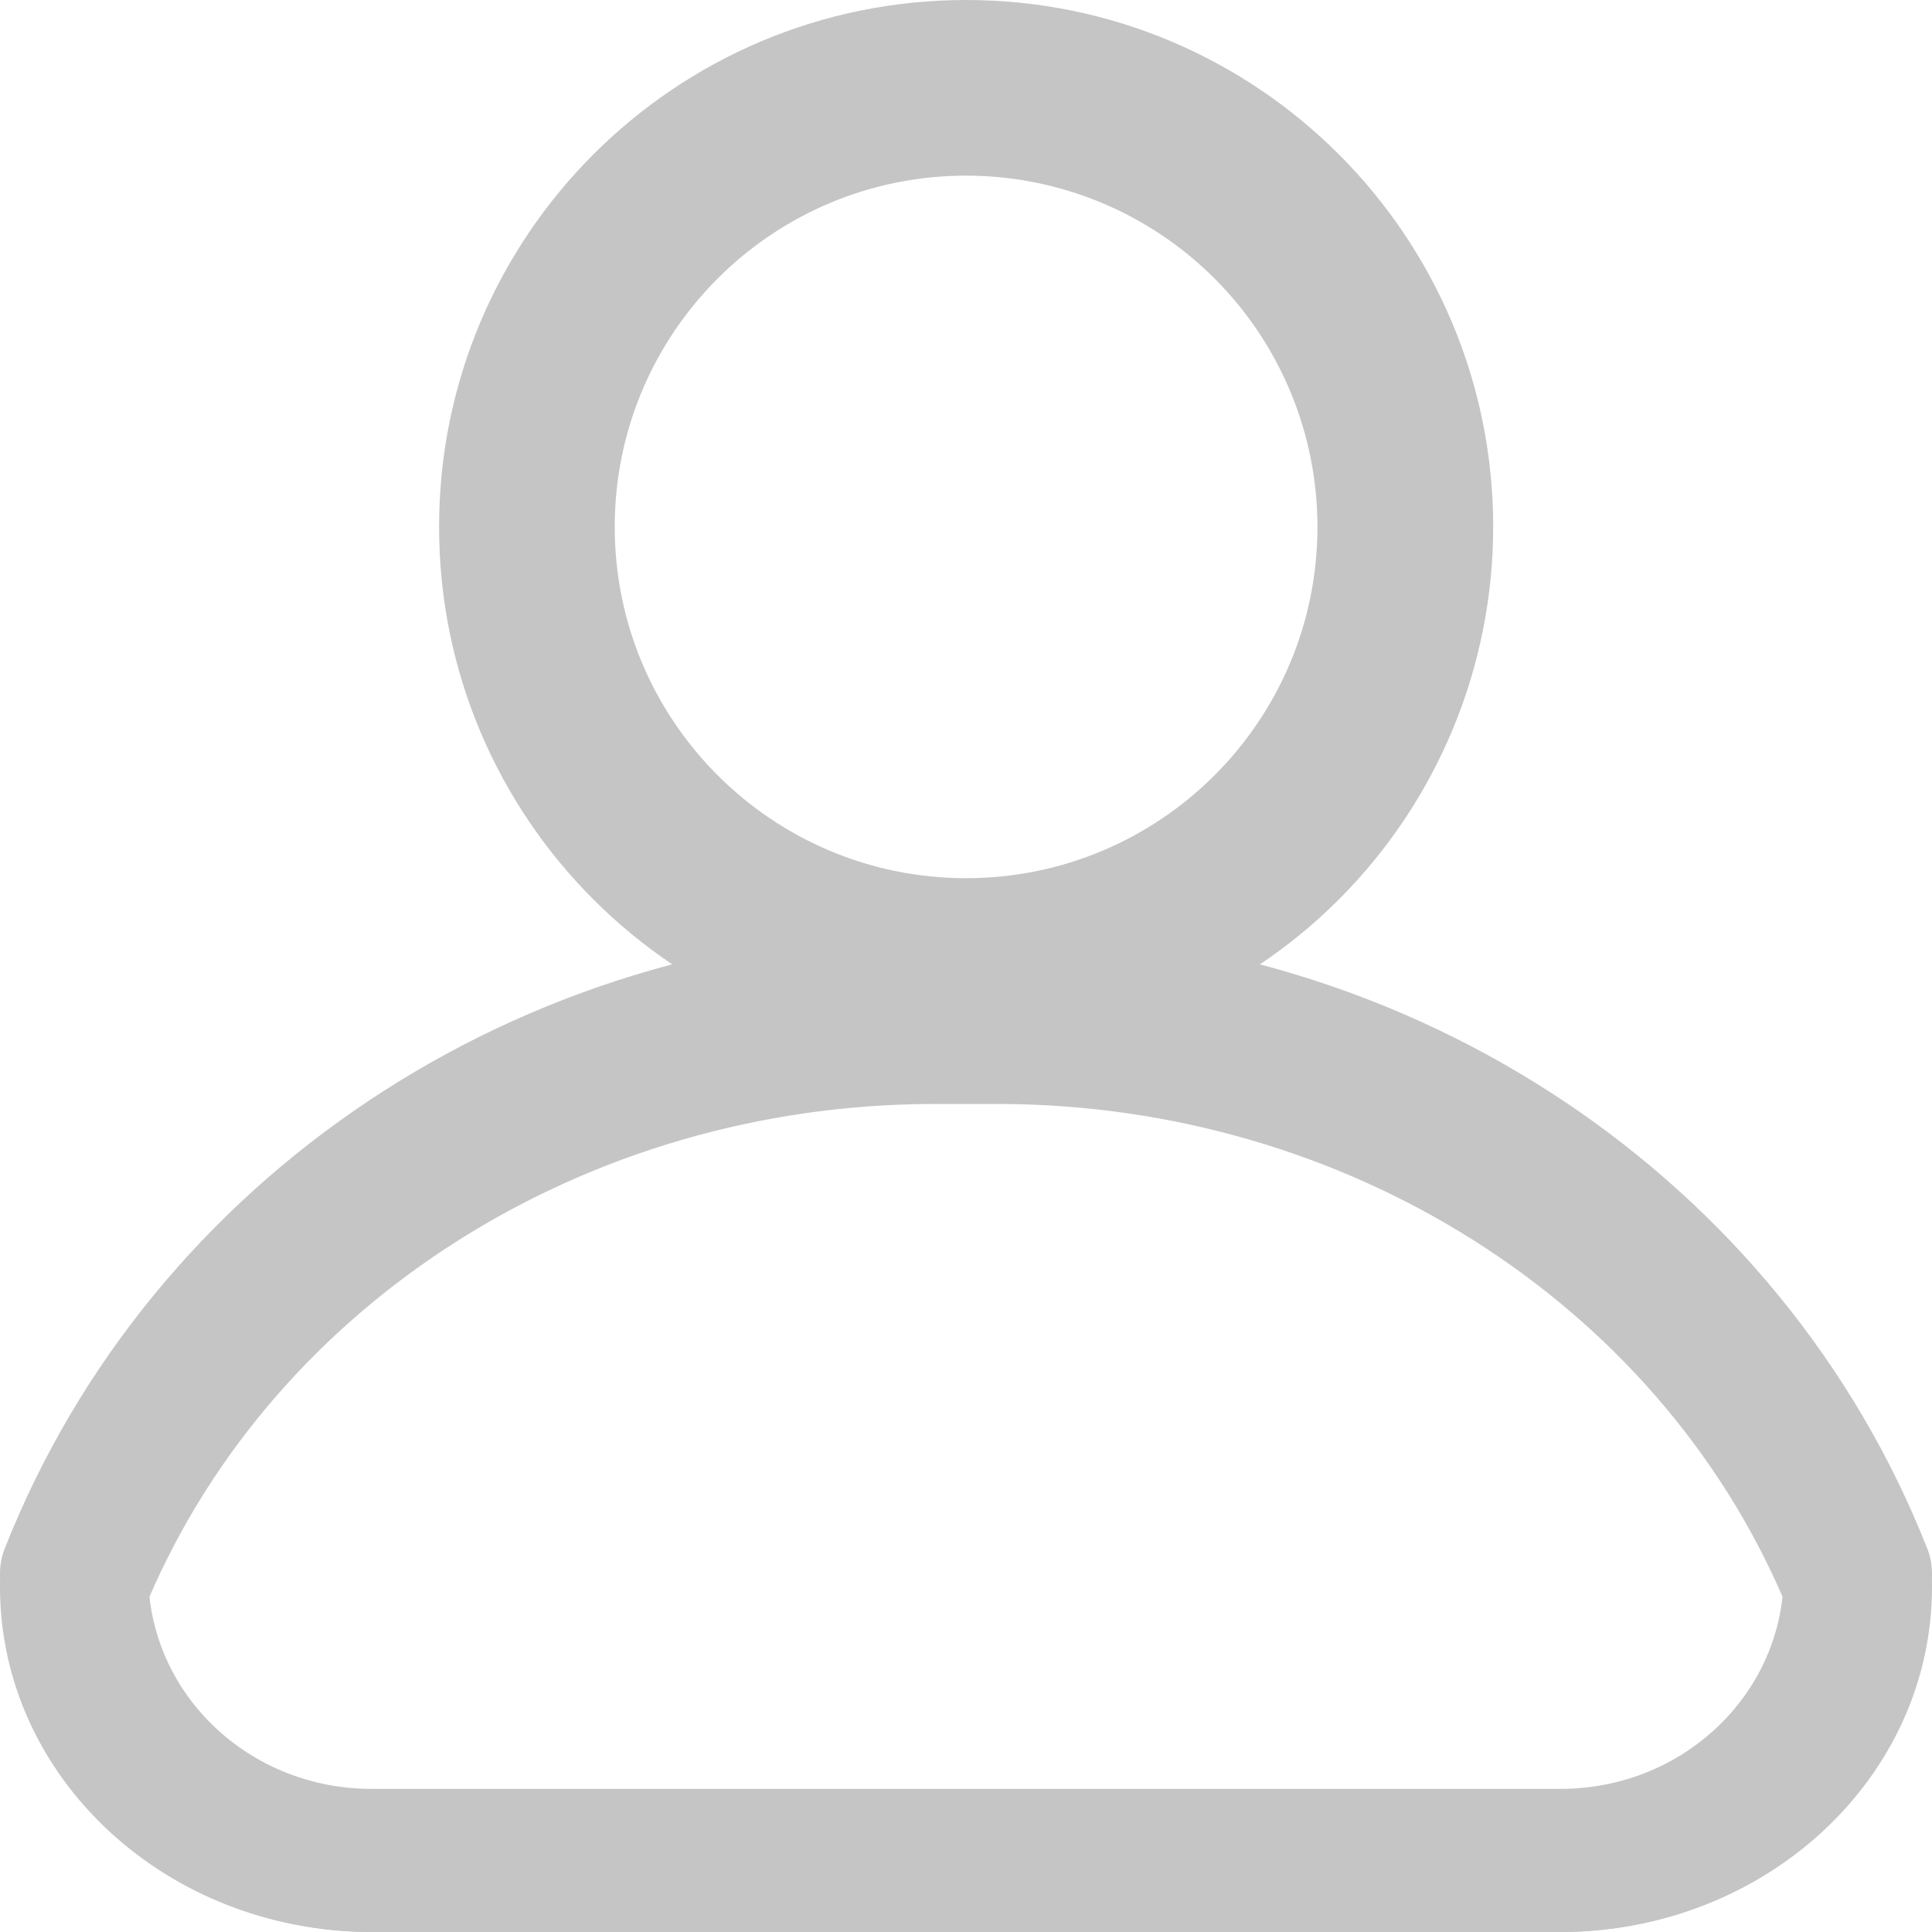 <svg width="22" height="22" viewBox="0 0 22 22" fill="none" xmlns="http://www.w3.org/2000/svg">
<g id="Icon">
<path id="Shape" fill-rule="evenodd" clip-rule="evenodd" d="M4.231 22H17.769C20.106 22 22 20.176 22 17.926C22.001 17.829 21.984 17.732 21.949 17.641C20.285 13.412 16.085 10.61 11.389 10.593H10.611C5.915 10.61 1.715 13.412 0.051 17.641C0.016 17.732 -0.001 17.829 3.21784e-05 17.926C3.21784e-05 20.176 1.894 22 4.231 22ZM4.231 20.37C2.883 20.372 1.769 19.36 1.692 18.064C3.149 14.547 6.679 12.235 10.611 12.222H11.389C15.321 12.235 18.851 14.547 20.308 18.064C20.231 19.36 19.117 20.372 17.769 20.37H4.231Z" fill="#C5C5C5"/>
<path id="Shape_2" fill-rule="evenodd" clip-rule="evenodd" d="M5 6C5 9.314 7.687 12 11.001 12C12.593 12 14.12 11.368 15.245 10.243C16.371 9.117 17.003 7.591 17.003 6C17.003 2.686 14.316 0 11.001 0C7.687 0 5 2.686 5 6ZM7 6C7 3.791 8.792 2 11.001 2C12.063 2 13.08 2.421 13.831 3.172C14.581 3.922 15.002 4.939 15.002 6C15.002 8.209 13.211 10 11.001 10C8.792 10 7 8.209 7 6Z" fill="#C5C5C5"/>
<path id="Shape_3" fill-rule="evenodd" clip-rule="evenodd" d="M4.231 22H17.769C20.106 22 22 20.241 22 18.071C22.001 17.978 21.984 17.884 21.949 17.796C20.285 13.719 16.085 11.016 11.389 11H10.611C5.915 11.016 1.715 13.719 0.051 17.796C0.016 17.884 -0.001 17.978 3.21784e-05 18.071C3.21784e-05 20.241 1.894 22 4.231 22ZM4.231 20.429C2.883 20.431 1.769 19.454 1.692 18.205C3.149 14.814 6.679 12.584 10.611 12.571H11.389C15.321 12.584 18.851 14.814 20.308 18.205C20.231 19.454 19.117 20.431 17.769 20.429H4.231Z" fill="#C5C5C5"/>
</g>
</svg>
